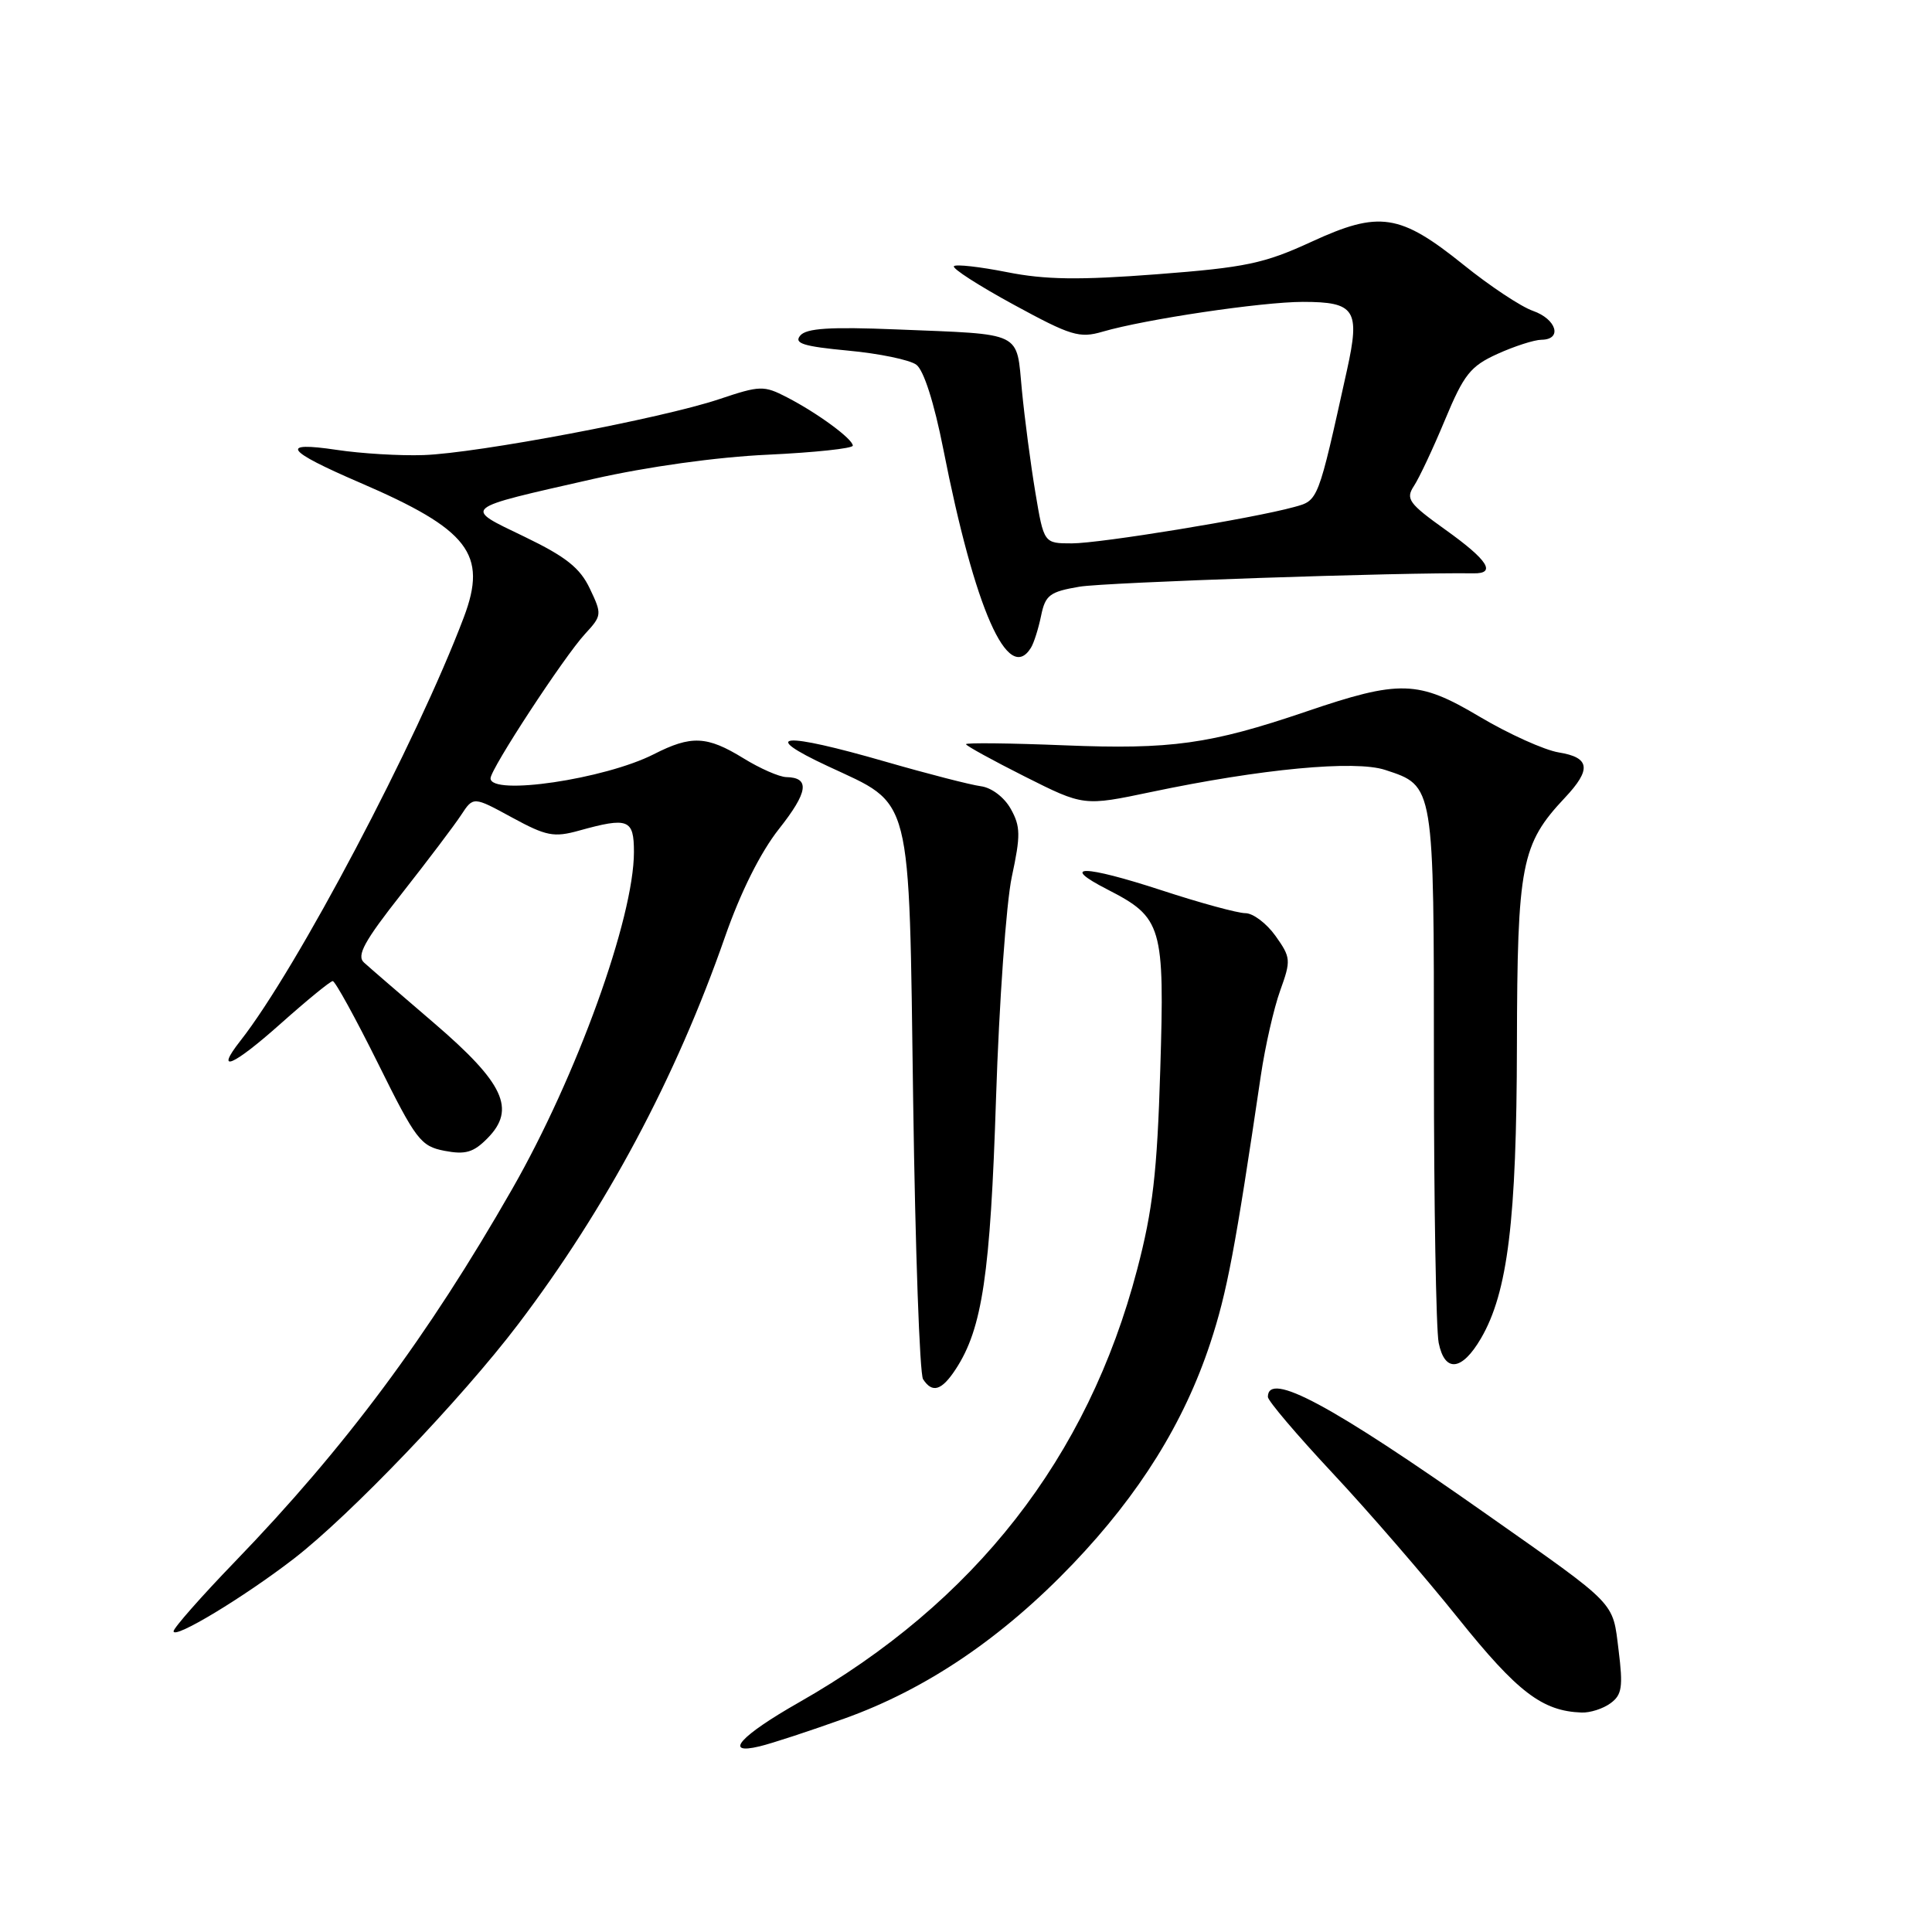 <?xml version="1.0" encoding="UTF-8" standalone="no"?>
<!DOCTYPE svg PUBLIC "-//W3C//DTD SVG 1.1//EN" "http://www.w3.org/Graphics/SVG/1.1/DTD/svg11.dtd" >
<svg xmlns="http://www.w3.org/2000/svg" xmlns:xlink="http://www.w3.org/1999/xlink" version="1.1" viewBox="0 0 256 256">
 <g >
 <path fill="currentColor"
d=" M 111.88 227.72 C 122.75 223.83 132.81 217.02 142.19 207.20 C 150.99 197.98 156.89 188.50 160.36 178.00 C 162.59 171.24 163.67 165.52 167.07 142.50 C 167.64 138.65 168.79 133.59 169.63 131.26 C 171.08 127.24 171.05 126.88 169.01 124.01 C 167.83 122.36 166.04 121.00 165.02 121.00 C 164.01 121.00 159.01 119.64 153.92 117.97 C 143.60 114.60 140.28 114.55 146.74 117.86 C 154.01 121.59 154.33 122.66 153.74 141.77 C 153.33 155.33 152.75 160.34 150.68 168.21 C 144.14 193.17 129.18 212.32 105.86 225.58 C 98.06 230.02 95.77 232.58 100.65 231.40 C 102.22 231.03 107.27 229.37 111.88 227.72 Z  M 213.40 225.69 C 214.92 224.58 215.08 223.53 214.47 218.64 C 213.66 212.13 214.43 212.92 197.00 200.66 C 176.29 186.08 168.00 181.64 168.00 185.10 C 168.00 185.61 171.86 190.15 176.57 195.19 C 181.29 200.23 188.78 208.89 193.22 214.43 C 201.08 224.23 204.36 226.73 209.56 226.92 C 210.69 226.97 212.42 226.41 213.40 225.69 Z  M 38.93 206.54 C 46.39 200.78 61.15 185.36 68.65 175.48 C 80.32 160.11 89.55 142.83 96.07 124.13 C 98.13 118.22 100.77 112.94 103.21 109.85 C 107.09 104.95 107.36 103.03 104.19 102.97 C 103.26 102.95 100.70 101.83 98.50 100.47 C 93.67 97.50 91.59 97.41 86.63 99.94 C 80.14 103.24 65.00 105.48 65.00 103.13 C 65.00 101.89 74.75 87.00 77.52 84.00 C 79.76 81.57 79.78 81.40 78.16 78.00 C 76.86 75.25 74.99 73.77 69.50 71.12 C 61.30 67.17 60.93 67.48 78.63 63.46 C 85.79 61.84 94.96 60.56 101.75 60.25 C 107.94 59.96 113.00 59.42 113.00 59.05 C 113.00 58.17 108.34 54.74 104.27 52.64 C 101.21 51.06 100.72 51.07 95.27 52.90 C 87.69 55.44 63.25 60.06 56.12 60.30 C 53.03 60.41 47.85 60.10 44.61 59.61 C 36.95 58.47 37.82 59.70 47.68 63.95 C 62.12 70.17 64.63 73.41 61.46 81.79 C 55.26 98.21 39.33 128.40 31.86 137.90 C 28.37 142.35 30.86 141.28 37.20 135.63 C 40.67 132.54 43.76 130.01 44.09 130.00 C 44.41 130.00 47.11 134.91 50.09 140.91 C 55.11 151.05 55.74 151.88 58.90 152.49 C 61.67 153.02 62.74 152.71 64.60 150.82 C 68.40 146.97 66.79 143.52 57.50 135.55 C 53.10 131.78 48.93 128.18 48.23 127.54 C 47.22 126.62 48.26 124.72 53.23 118.41 C 56.68 114.02 60.23 109.33 61.11 107.98 C 62.72 105.53 62.72 105.53 67.84 108.32 C 72.38 110.79 73.39 110.99 76.73 110.06 C 83.25 108.25 84.00 108.54 84.00 112.89 C 84.00 121.62 76.42 142.61 67.85 157.58 C 56.72 177.05 45.76 191.78 31.13 206.93 C 26.66 211.56 23.00 215.72 23.00 216.15 C 23.00 217.27 32.29 211.66 38.93 206.54 Z  M 126.64 181.42 C 130.16 176.05 131.23 168.85 131.98 145.50 C 132.39 132.85 133.33 119.66 134.07 116.18 C 135.25 110.69 135.23 109.50 133.93 107.18 C 133.07 105.64 131.38 104.36 129.97 104.18 C 128.61 104.00 122.93 102.54 117.35 100.93 C 103.63 96.97 100.47 97.22 109.69 101.52 C 121.01 106.82 120.42 104.47 121.00 145.96 C 121.28 165.50 121.86 182.06 122.31 182.75 C 123.54 184.65 124.78 184.26 126.64 181.42 Z  M 196.23 177.35 C 199.79 171.26 200.96 161.68 201.00 138.50 C 201.05 114.50 201.56 111.87 207.36 105.70 C 210.90 101.94 210.69 100.37 206.54 99.70 C 204.64 99.39 199.92 97.26 196.06 94.97 C 187.91 90.12 185.50 90.05 173.00 94.31 C 160.34 98.61 155.17 99.33 141.06 98.76 C 133.88 98.47 128.00 98.40 128.00 98.61 C 128.00 98.81 131.51 100.74 135.80 102.90 C 143.60 106.82 143.60 106.82 152.55 104.94 C 167.14 101.87 179.56 100.70 183.55 102.02 C 190.06 104.16 190.00 103.83 190.00 141.10 C 190.00 159.61 190.29 176.18 190.63 177.92 C 191.43 181.91 193.70 181.68 196.23 177.35 Z  M 136.60 85.84 C 137.00 85.20 137.60 83.29 137.95 81.59 C 138.51 78.85 139.09 78.41 143.04 77.74 C 146.49 77.16 185.84 75.82 195.25 75.97 C 198.31 76.02 197.16 74.22 191.55 70.21 C 186.66 66.71 186.23 66.11 187.35 64.40 C 188.04 63.36 189.90 59.41 191.47 55.63 C 193.97 49.62 194.84 48.52 198.41 46.90 C 200.66 45.88 203.29 45.03 204.25 45.02 C 207.06 44.99 206.26 42.29 203.12 41.19 C 201.54 40.64 197.41 37.90 193.94 35.10 C 185.49 28.30 182.77 27.89 173.77 32.04 C 167.51 34.92 165.07 35.44 153.31 36.34 C 142.99 37.13 138.49 37.07 133.43 36.06 C 129.84 35.35 126.67 34.99 126.40 35.27 C 126.12 35.55 129.67 37.84 134.30 40.36 C 141.90 44.50 143.03 44.85 146.10 43.95 C 151.75 42.30 167.17 40.01 172.63 40.00 C 179.57 40.00 180.25 41.05 178.48 49.05 C 174.62 66.51 174.70 66.30 171.49 67.18 C 165.98 68.70 145.78 72.00 142.03 72.00 C 138.32 72.00 138.32 72.00 137.19 65.25 C 136.57 61.54 135.77 55.46 135.41 51.74 C 134.65 43.80 135.75 44.34 118.80 43.65 C 109.97 43.29 106.84 43.49 106.03 44.47 C 105.17 45.50 106.46 45.90 112.39 46.46 C 116.48 46.84 120.55 47.68 121.42 48.33 C 122.40 49.05 123.78 53.37 124.99 59.50 C 129.17 80.74 133.57 90.73 136.60 85.84 Z "/>
</g>
</svg>